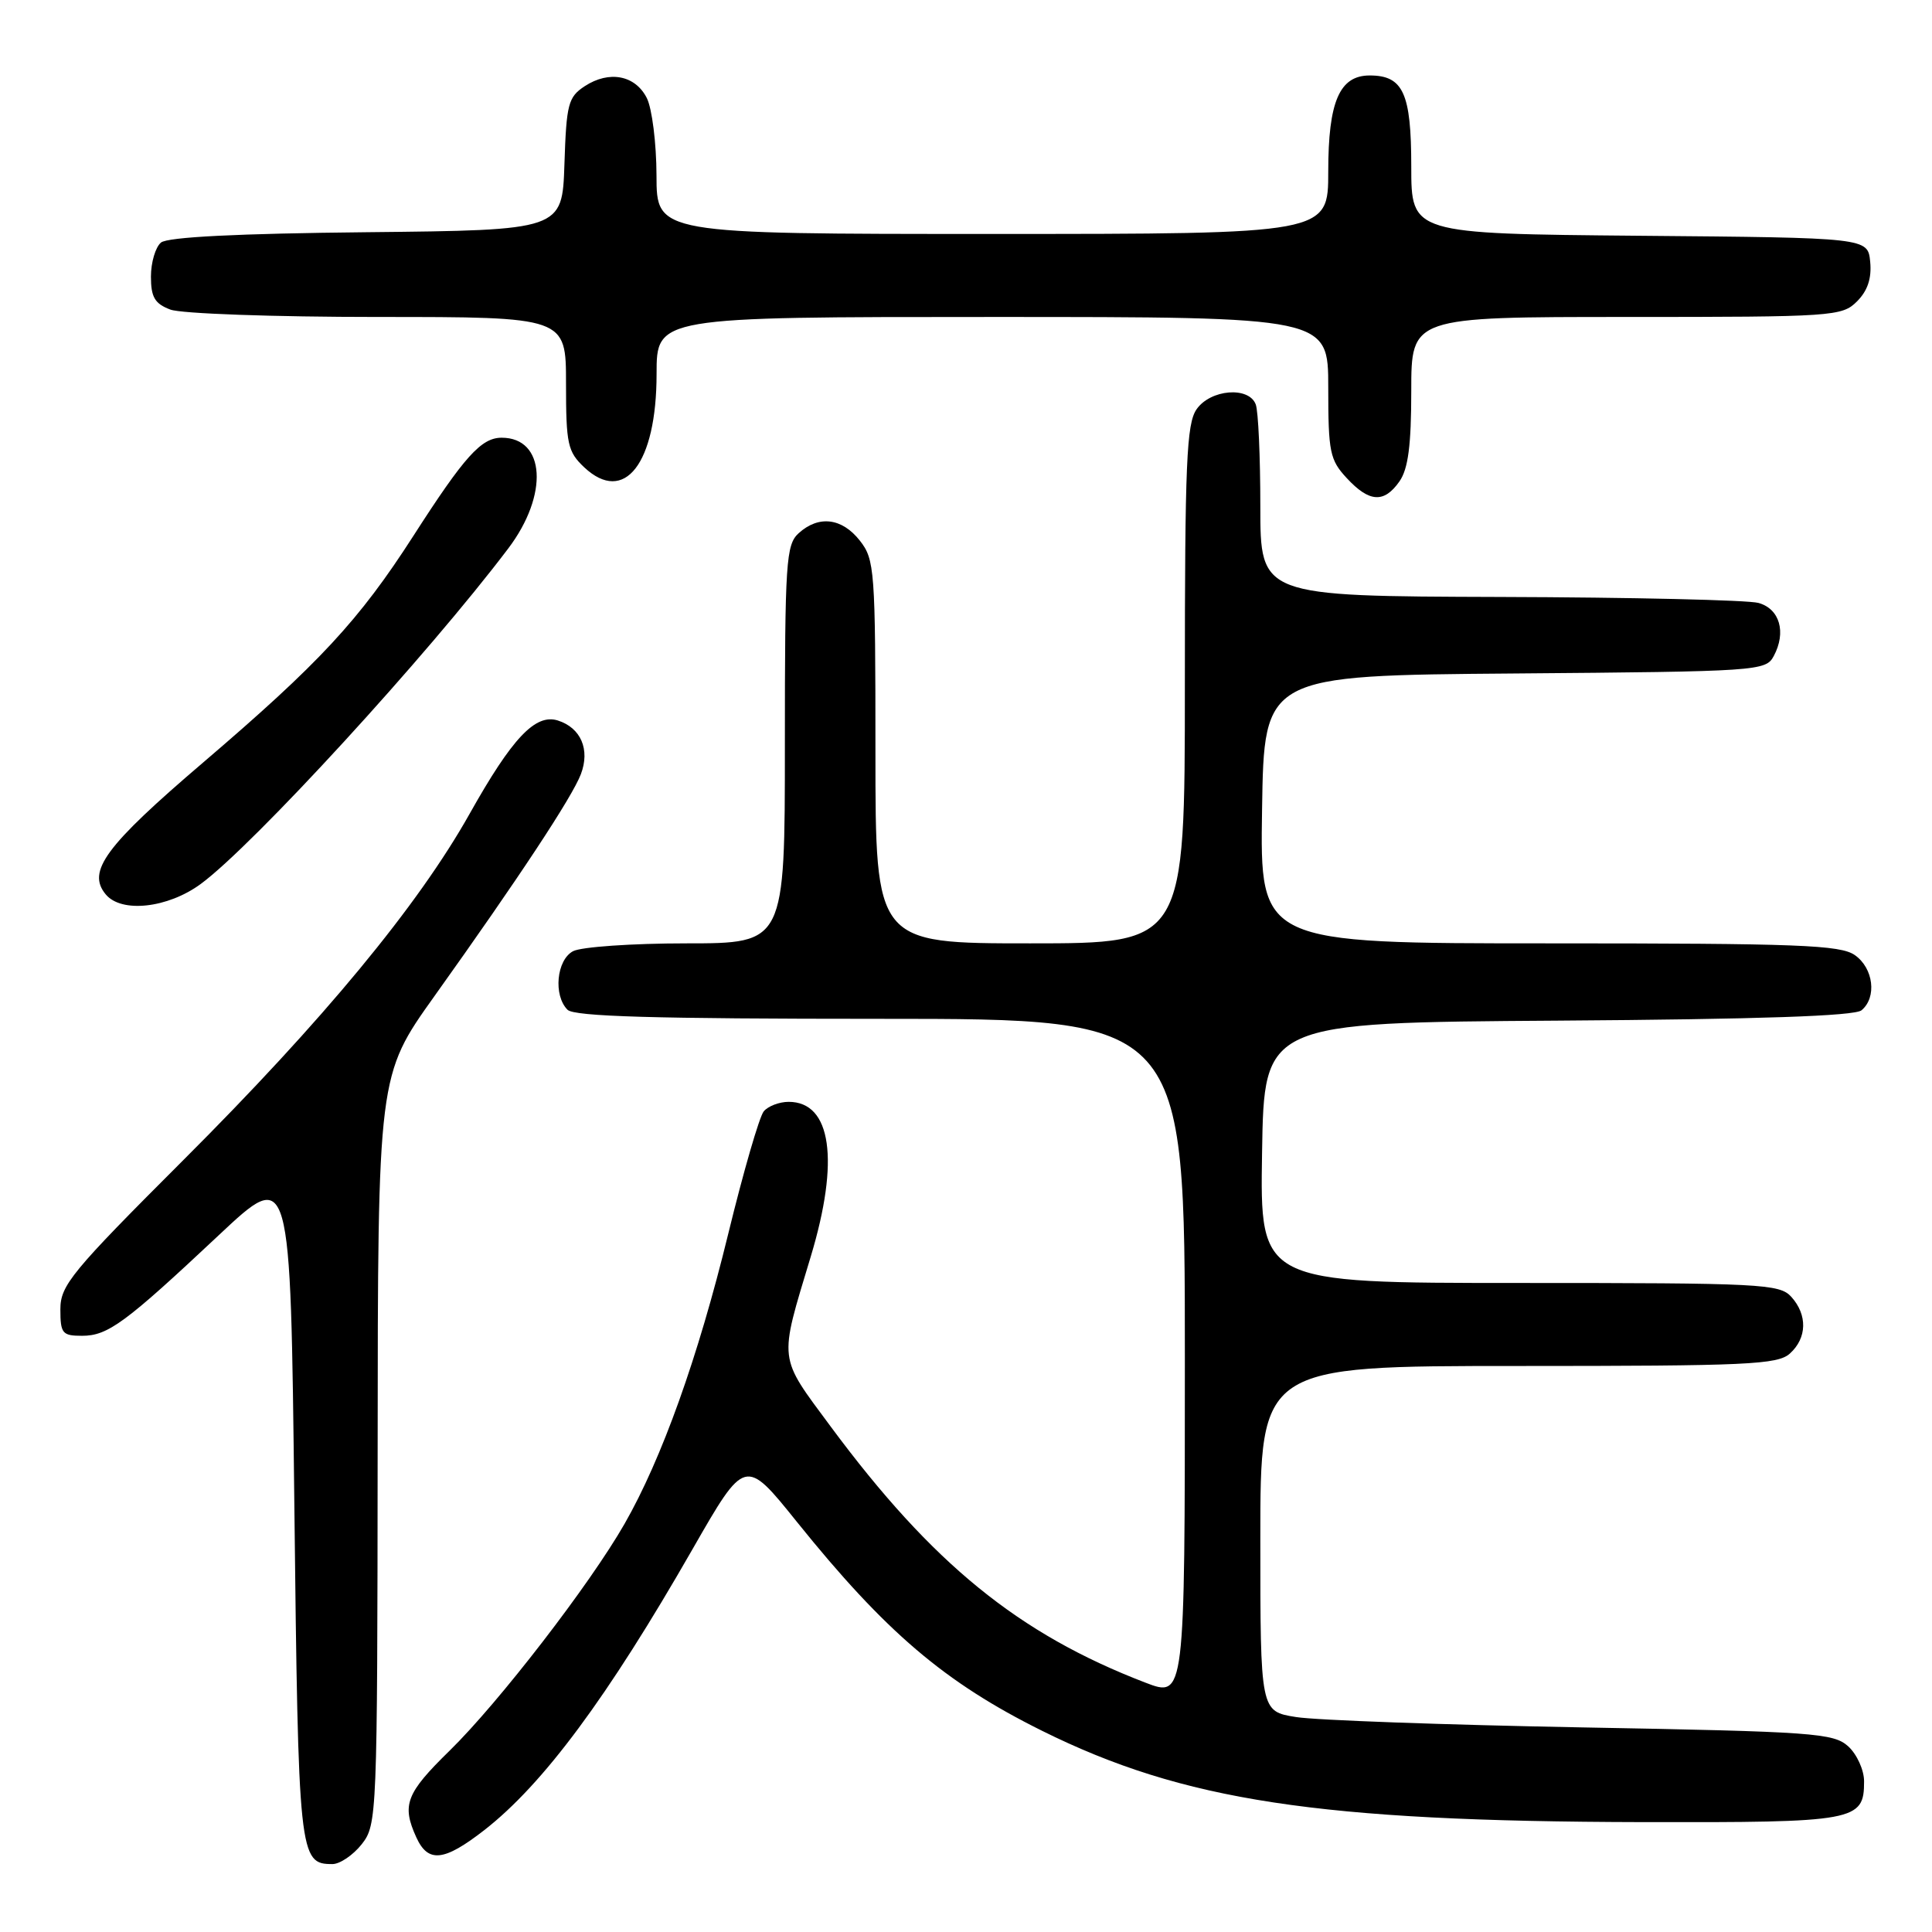 <?xml version="1.0" encoding="UTF-8" standalone="no"?>
<!DOCTYPE svg PUBLIC "-//W3C//DTD SVG 1.1//EN" "http://www.w3.org/Graphics/SVG/1.1/DTD/svg11.dtd" >
<svg xmlns="http://www.w3.org/2000/svg" xmlns:xlink="http://www.w3.org/1999/xlink" version="1.1" viewBox="0 0 256 256">
 <g >
 <path fill="currentColor"
d=" M 47.93 244.37 C 49.96 241.78 50.00 240.77 50.04 192.12 C 50.07 142.50 50.07 142.50 57.56 132.00 C 68.75 116.33 75.82 105.61 76.97 102.58 C 78.21 99.32 76.97 96.44 73.92 95.47 C 70.94 94.53 67.87 97.78 62.24 107.81 C 55.39 120.01 42.84 135.19 24.26 153.75 C 9.44 168.56 8.00 170.31 8.00 173.50 C 8.00 176.69 8.26 177.00 10.87 177.00 C 14.30 177.00 16.59 175.31 29.00 163.66 C 38.50 154.74 38.50 154.74 39.00 199.22 C 39.53 246.06 39.63 247.00 44.05 247.00 C 45.04 247.00 46.79 245.81 47.93 244.37 Z  M 64.16 242.51 C 72.00 236.40 80.50 224.93 91.76 205.28 C 98.73 193.12 98.73 193.12 105.58 201.64 C 117.35 216.27 125.17 222.93 138.08 229.34 C 156.79 238.62 174.72 241.35 217.59 241.44 C 245.96 241.50 247.00 241.31 247.00 236.03 C 247.00 234.54 246.05 232.45 244.90 231.40 C 242.95 229.64 240.35 229.45 209.65 228.89 C 191.42 228.55 174.36 227.94 171.75 227.52 C 167.00 226.77 167.00 226.77 167.00 203.89 C 167.00 181.00 167.00 181.00 201.17 181.00 C 231.56 181.00 235.54 180.82 237.17 179.35 C 239.45 177.29 239.52 174.23 237.35 171.83 C 235.80 170.12 233.35 170.00 201.32 170.00 C 166.95 170.00 166.95 170.00 167.23 152.75 C 167.50 135.50 167.50 135.50 206.41 135.24 C 233.10 135.06 245.74 134.63 246.66 133.87 C 248.72 132.16 248.25 128.29 245.78 126.56 C 243.86 125.21 238.30 125.00 205.25 125.00 C 166.95 125.00 166.95 125.00 167.23 107.25 C 167.50 89.50 167.50 89.50 200.72 89.24 C 232.99 88.98 233.98 88.91 235.03 86.93 C 236.72 83.78 235.83 80.67 233.00 79.89 C 231.62 79.51 216.21 79.15 198.75 79.10 C 167.00 79.00 167.00 79.00 167.00 67.08 C 167.00 60.53 166.73 54.45 166.39 53.58 C 165.47 51.17 160.41 51.58 158.56 54.22 C 157.22 56.13 157.00 61.32 157.00 90.72 C 157.00 125.00 157.00 125.00 136.50 125.00 C 116.00 125.00 116.00 125.00 116.00 99.63 C 116.00 75.49 115.90 74.14 113.93 71.63 C 111.56 68.62 108.48 68.25 105.83 70.65 C 104.15 72.18 104.00 74.40 104.00 98.65 C 104.00 125.00 104.00 125.00 90.93 125.00 C 83.75 125.00 77.00 125.47 75.93 126.04 C 73.74 127.21 73.30 131.90 75.20 133.80 C 76.09 134.69 86.69 135.00 116.70 135.00 C 157.00 135.00 157.00 135.00 157.00 179.99 C 157.00 224.97 157.00 224.97 151.75 222.95 C 134.96 216.50 123.54 207.20 110.09 189.05 C 103.06 179.55 103.18 180.60 107.43 166.50 C 111.28 153.74 110.17 146.00 104.50 146.00 C 103.26 146.00 101.77 146.57 101.20 147.26 C 100.62 147.96 98.50 155.27 96.49 163.51 C 92.49 179.89 87.69 193.30 82.76 201.91 C 78.19 209.91 66.08 225.61 59.58 231.97 C 53.79 237.63 53.21 239.16 55.16 243.45 C 56.72 246.88 58.82 246.66 64.16 242.51 Z  M 26.60 117.13 C 33.55 112.02 56.67 86.80 67.35 72.67 C 72.73 65.56 72.27 58.00 66.47 58.00 C 63.77 58.00 61.55 60.46 54.78 71.00 C 47.57 82.22 42.34 87.85 26.90 101.05 C 13.94 112.12 11.48 115.46 14.01 118.51 C 16.09 121.02 22.23 120.34 26.60 117.13 Z  M 185.44 63.78 C 186.59 62.13 187.00 59.01 187.00 51.78 C 187.00 42.00 187.00 42.00 215.50 42.00 C 242.94 42.00 244.08 41.92 246.06 39.94 C 247.47 38.53 248.02 36.88 247.81 34.69 C 247.50 31.50 247.50 31.50 217.25 31.24 C 187.00 30.97 187.00 30.97 187.00 22.06 C 187.00 12.34 185.93 10.00 181.49 10.00 C 177.49 10.00 176.00 13.47 176.00 22.72 C 176.00 31.00 176.00 31.00 131.50 31.00 C 87.00 31.00 87.00 31.00 86.99 23.25 C 86.98 18.99 86.40 14.38 85.71 13.00 C 84.18 9.96 80.72 9.30 77.48 11.42 C 75.29 12.86 75.05 13.77 74.79 21.75 C 74.50 30.50 74.50 30.50 48.58 30.77 C 31.51 30.94 22.21 31.41 21.33 32.14 C 20.60 32.75 20.00 34.78 20.00 36.65 C 20.00 39.38 20.51 40.24 22.57 41.02 C 23.98 41.56 36.28 42.00 50.07 42.00 C 75.00 42.00 75.00 42.00 75.00 50.83 C 75.00 58.86 75.22 59.85 77.41 61.92 C 82.74 66.92 87.00 61.43 87.00 49.55 C 87.00 42.00 87.00 42.00 131.50 42.00 C 176.00 42.00 176.00 42.00 176.00 51.35 C 176.00 59.90 176.21 60.94 178.45 63.35 C 181.44 66.58 183.40 66.70 185.44 63.78 Z "/>
</g>
</svg>